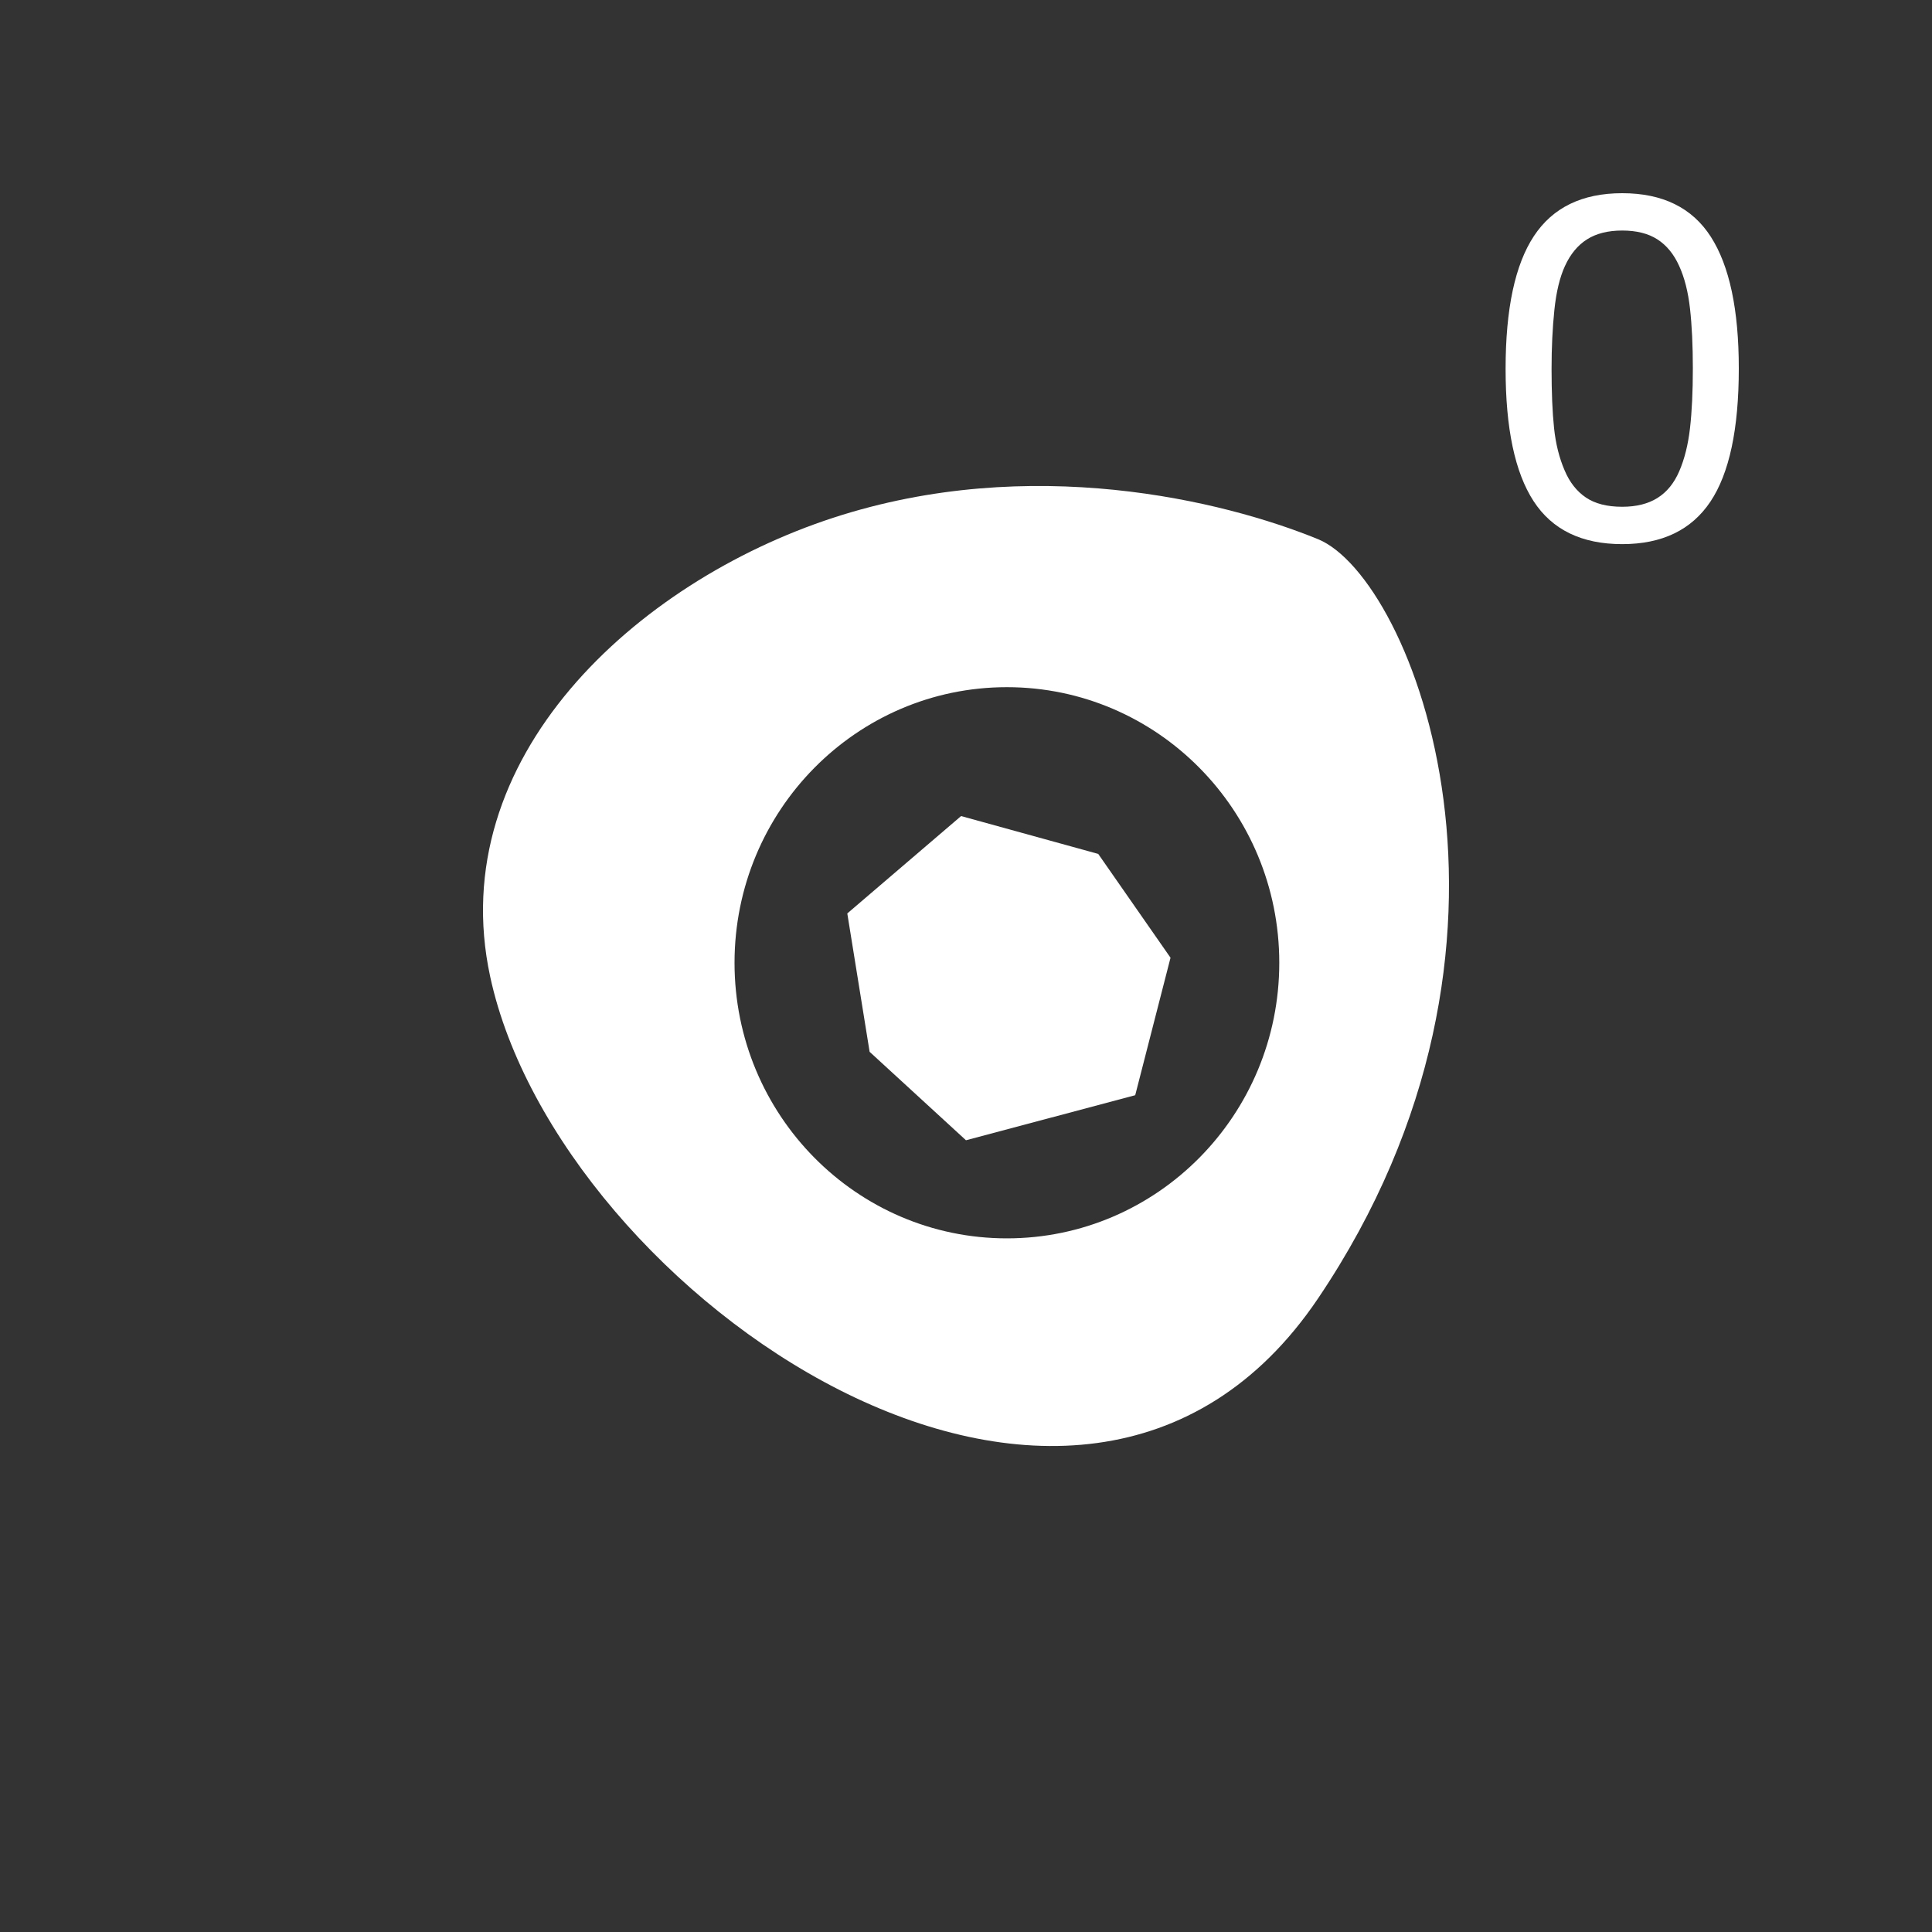 <?xml version="1.0" encoding="utf-8"?>
<!-- Generator: Adobe Illustrator 16.0.0, SVG Export Plug-In . SVG Version: 6.00 Build 0)  -->
<!DOCTYPE svg PUBLIC "-//W3C//DTD SVG 1.1//EN" "http://www.w3.org/Graphics/SVG/1.1/DTD/svg11.dtd">
<svg version="1.1" id="Layer_1" xmlns="http://www.w3.org/2000/svg" xmlns:xlink="http://www.w3.org/1999/xlink" x="0px" y="0px"
	 width="150px" height="150px" viewBox="0 0 150 150" enable-background="new 0 0 150 150" xml:space="preserve">
<rect x="0" y="0" width="150" height="150" fill="#333333" stroke="none"/>
<g>
	<g>
		<path fill="#FFFFFF" d="M102.333,41.863c-7.33-2.998-22.313-6.663-37.63-1.667c-15.319,4.996-30.309,18.651-26.644,35.636
			c5.327,24.646,45.625,52.622,64.274,24.979C120.979,73.167,109.662,44.86,102.333,41.863z M78.175,96.146
			c-11.678,0-21.146-9.581-21.146-21.395c0-11.817,9.468-21.399,21.146-21.399c11.68,0,21.148,9.582,21.148,21.399
			C99.323,86.565,89.854,96.146,78.175,96.146z"/>
	</g>
	<polygon fill="#FFFFFF" points="74.998,88.529 67.517,81.663 65.784,70.919 74.619,63.359 85.266,66.298 90.879,74.357 
		88.138,85.032 	"/>
</g>
<g>
	<path fill="#FFFFFF" d="M135,28.605c0,4.699-0.735,8.147-2.206,10.345s-3.753,3.296-6.847,3.296c-3.141,0-5.435-1.113-6.882-3.34
		s-2.171-5.648-2.171-10.266c0-4.652,0.732-8.089,2.197-10.31S122.842,15,125.947,15c3.141,0,5.435,1.128,6.882,3.384
		S135,24.047,135,28.605z M130.377,36.586c0.41-0.949,0.688-2.065,0.835-3.349s0.22-2.827,0.22-4.632
		c0-1.781-0.073-3.328-0.22-4.641s-0.431-2.426-0.853-3.34c-0.41-0.902-0.97-1.582-1.679-2.039s-1.62-0.686-2.733-0.686
		c-1.102,0-2.013,0.229-2.733,0.686s-1.292,1.148-1.714,2.074c-0.398,0.867-0.671,1.998-0.817,3.393s-0.22,2.924-0.22,4.588
		c0,1.828,0.064,3.357,0.193,4.588s0.404,2.332,0.826,3.305c0.387,0.914,0.935,1.611,1.644,2.092s1.649,0.721,2.821,0.721
		c1.102,0,2.016-0.229,2.742-0.686S129.979,37.512,130.377,36.586z"/>
</g>
</svg>

